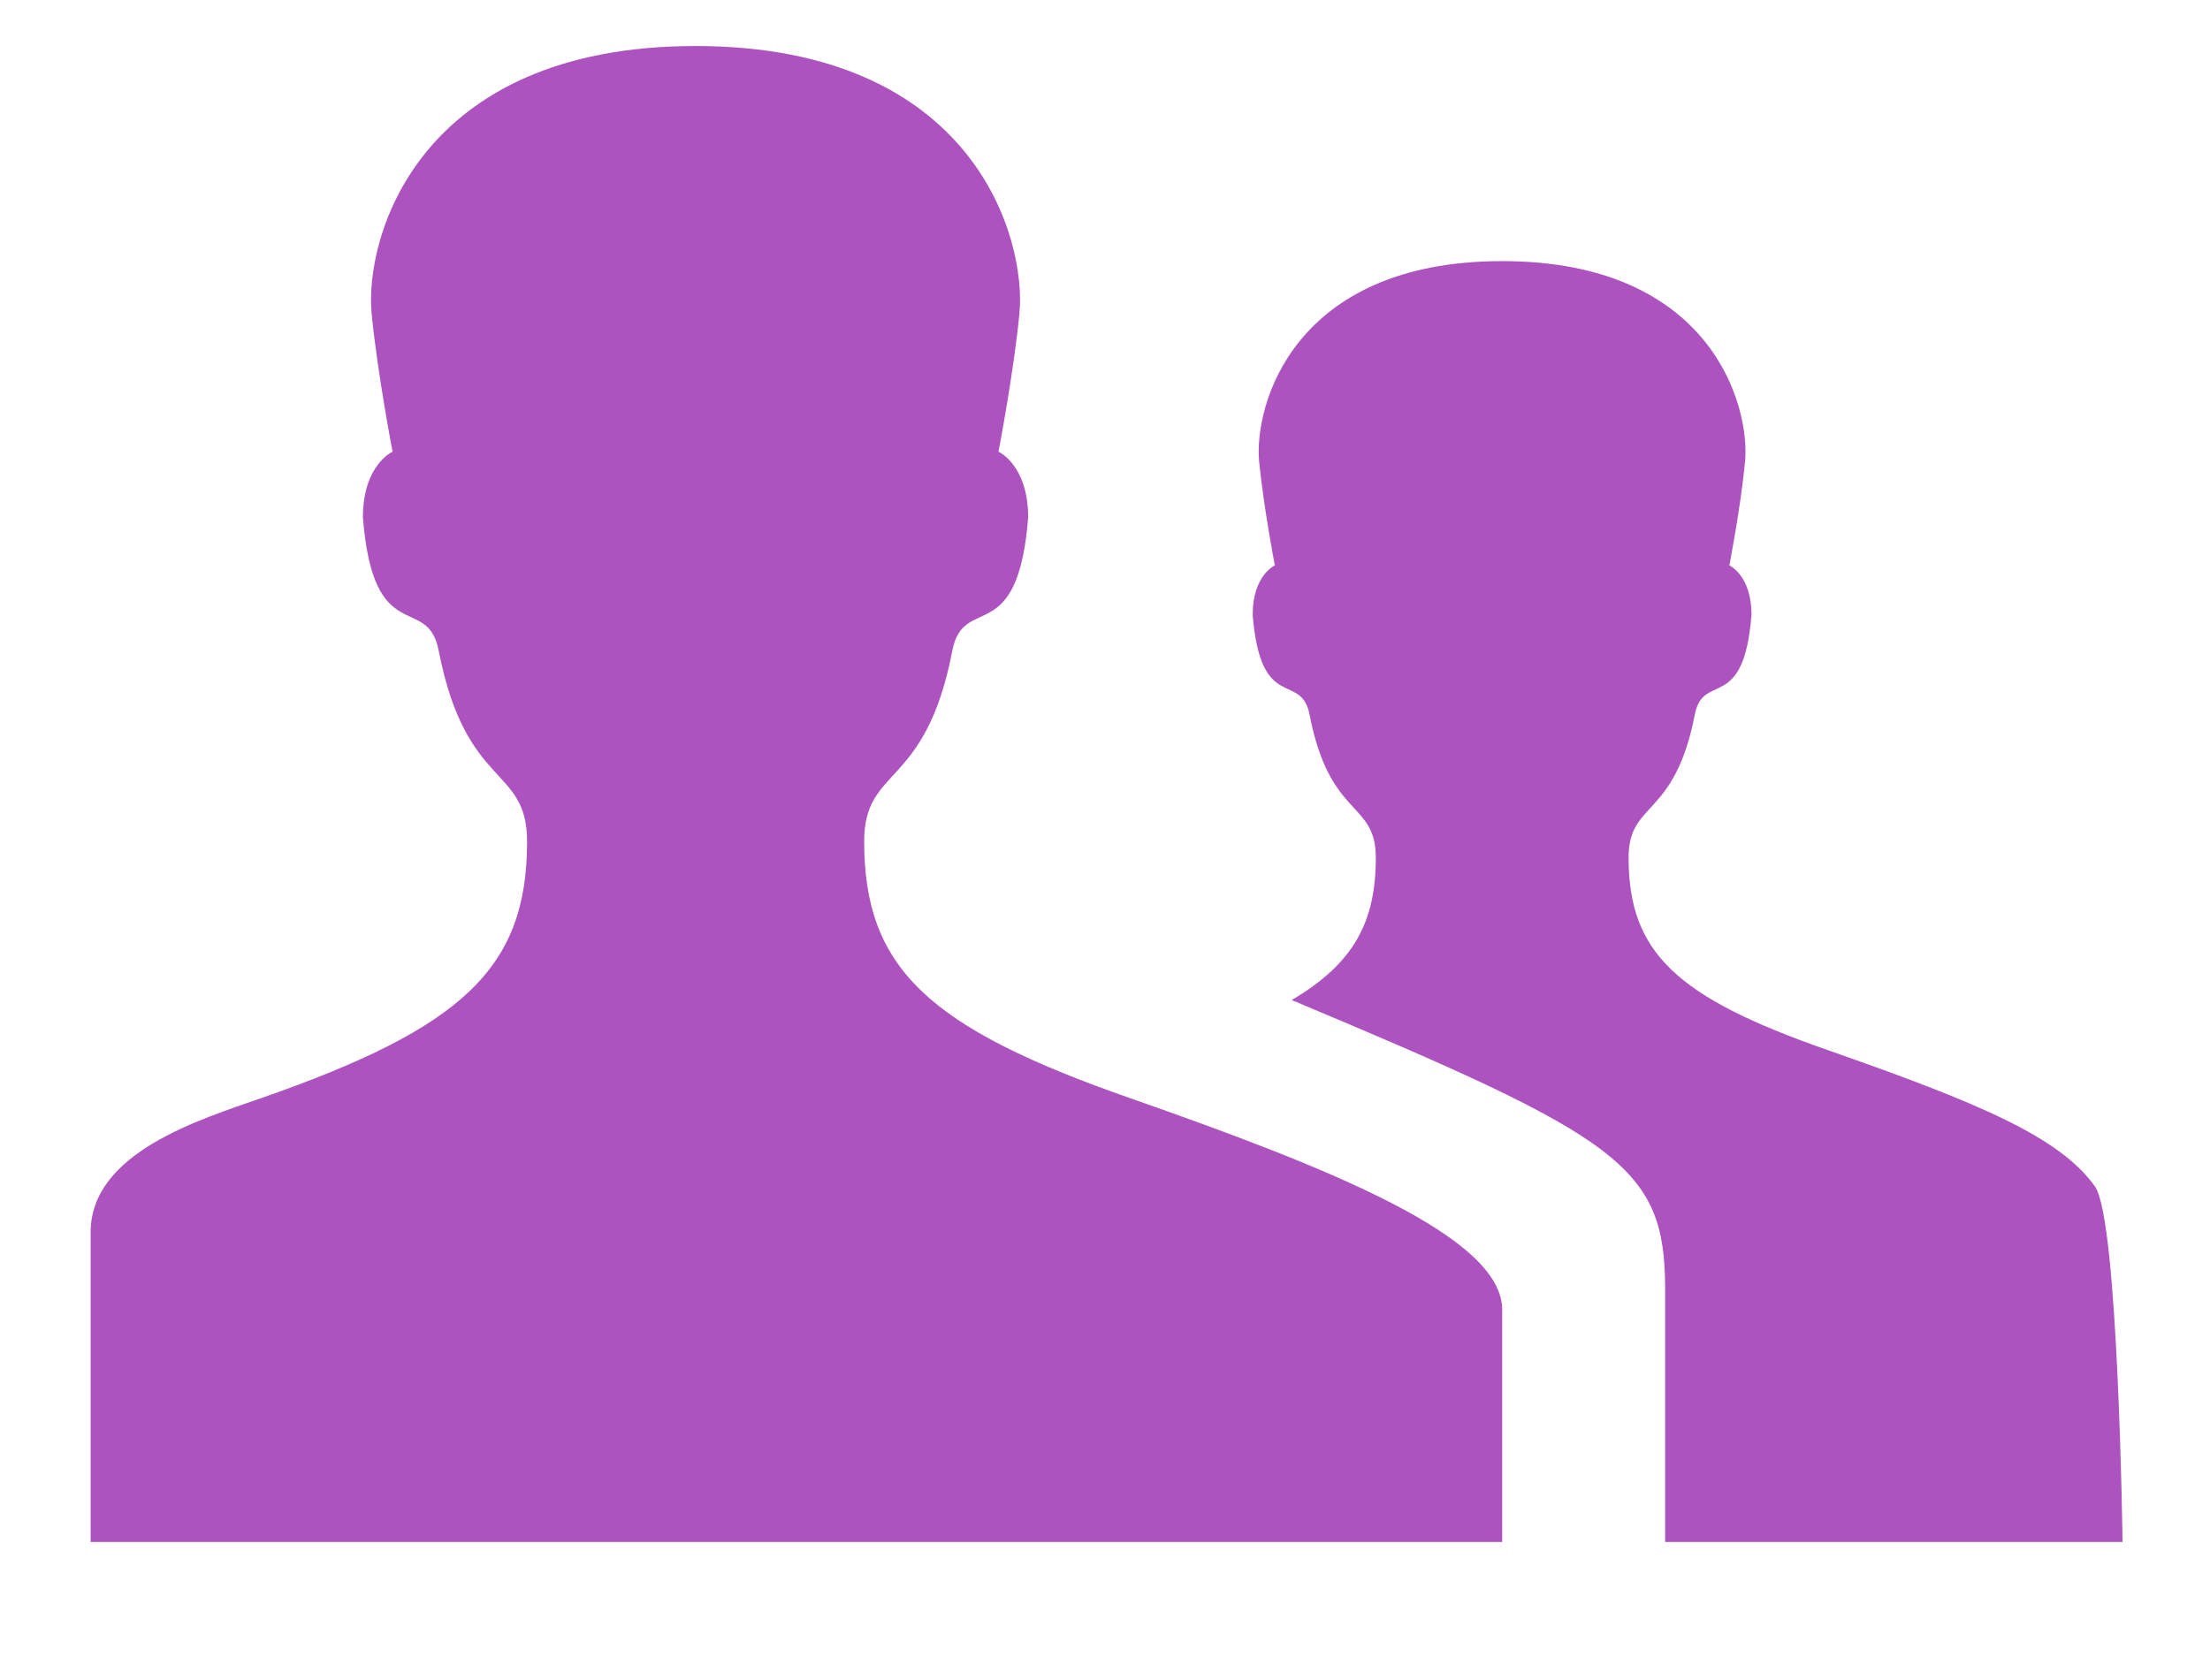 <?xml version="1.0" encoding="UTF-8" standalone="no"?>
<svg width="96px" height="73px" viewBox="0 0 96 73" version="1.1" xmlns="http://www.w3.org/2000/svg" xmlns:xlink="http://www.w3.org/1999/xlink" xmlns:sketch="http://www.bohemiancoding.com/sketch/ns">
    <!-- Generator: Sketch 3.3.3 (12081) - http://www.bohemiancoding.com/sketch -->
    <title>cq-discovery__graph</title>
    <desc>Created with Sketch.</desc>
    <defs></defs>
    <g id="Page-1" stroke="none" stroke-width="1" fill="none" fill-rule="evenodd" sketch:type="MSPage">
        <g id="discovery-screens" sketch:type="MSLayerGroup" transform="translate(-1254, -2598)" fill="#AD53C0">
            <g id="Group" transform="translate(897, 1546)" sketch:type="MSShapeGroup">
                <path d="M406.057,1099.705 C397.328,1096.651 394.539,1094.075 394.539,1088.562 C394.539,1085.249 397.204,1086.332 398.369,1080.268 C398.855,1077.754 401.211,1080.227 401.662,1074.485 C401.662,1072.197 400.373,1071.628 400.373,1071.628 C400.373,1071.628 401.026,1068.243 401.282,1065.636 C401.6,1062.389 399.331,1054 387.213,1054 C375.103,1054 372.826,1062.389 373.144,1065.636 C373.4,1068.243 374.053,1071.628 374.053,1071.628 C374.053,1071.628 372.764,1072.197 372.764,1074.485 C373.223,1080.227 375.571,1077.754 376.056,1080.268 C377.23,1086.332 379.896,1085.249 379.896,1088.562 C379.896,1094.075 377.107,1096.651 368.377,1099.705 C365.712,1100.635 360.937,1102.076 360.937,1105.544 L360.937,1119 L422.254,1119 L422.254,1108.911 C422.254,1105.747 414.813,1102.768 406.057,1099.705 L406.057,1099.705 Z M449.2,1119 C449.2,1119 449.024,1105.015 448.009,1103.565 C446.491,1101.406 442.951,1099.922 436.385,1097.625 C429.835,1095.336 427.744,1093.404 427.744,1089.267 C427.744,1086.783 429.738,1087.595 430.621,1083.048 C430.983,1081.161 432.748,1083.017 433.083,1078.711 C433.083,1076.994 432.121,1076.568 432.121,1076.568 C432.121,1076.568 432.616,1074.029 432.801,1072.074 C433.039,1069.638 431.336,1063.346 422.254,1063.346 C413.162,1063.346 411.459,1069.638 411.697,1072.074 C411.891,1074.029 412.377,1076.568 412.377,1076.568 C412.377,1076.568 411.415,1076.994 411.415,1078.711 C411.759,1083.017 413.515,1081.161 413.886,1083.048 C414.76,1087.595 416.764,1086.783 416.764,1089.267 C416.764,1092.08 415.793,1093.873 413.109,1095.453 C427.408,1101.444 429.332,1102.665 429.332,1108.021 L429.332,1119 L449.2,1119 L449.2,1119 Z" id="cq-discovery__graph"></path>
            </g>
        </g>
    </g>
</svg>